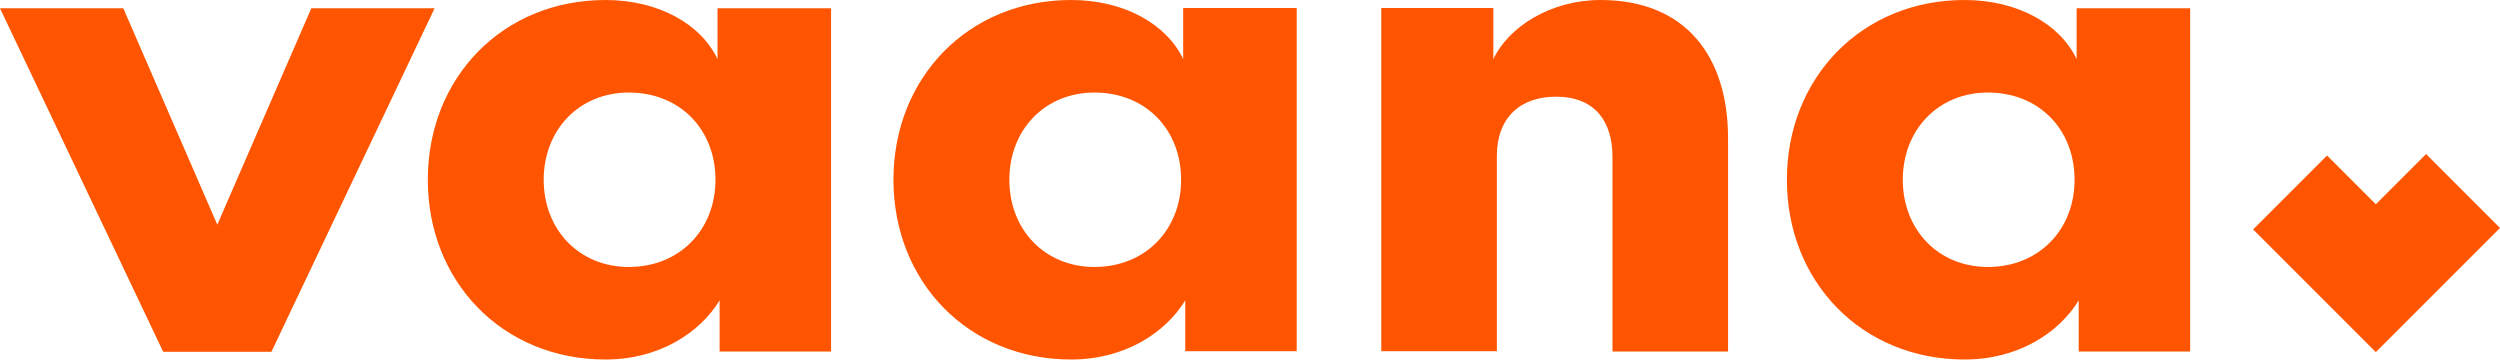 <?xml version="1.0" encoding="UTF-8" standalone="no"?>
<svg
   xmlns:dc="http://purl.org/dc/elements/1.1/"
   xmlns:cc="http://creativecommons.org/ns#"
   xmlns:rdf="http://www.w3.org/1999/02/22-rdf-syntax-ns#"
   xmlns:svg="http://www.w3.org/2000/svg"
   xmlns="http://www.w3.org/2000/svg"
   height="121.6"
   width="845.6"
   xml:space="preserve"
   viewBox="0 0 845.6 121.6"
   y="0px"
   x="0px"
   id="Layer_1"
   version="1.1"><defs
     id="defs21" /><style
     id="style3"
     type="text/css">
	.st0{fill:#FF5500;}
	.st1{fill:#FFFFFF;}
</style><g
     transform="translate(-217.2,-339.2)"
     id="g3372"><g
       id="g5"><polygon
         style="fill:#ff5500"
         class="st0"
         points="272.4,458.2 309,458.2 364.2,342 322.5,342 290.7,415.2 258.9,342 217.2,342 "
         id="polygon7" /><path
         style="fill:#ff5500"
         class="st0"
         d="m 758.5,339.2 c -16.7,0 -31,9 -36.2,20 l 0,-17.3 -37.9,0 0,116.1 39.1,0 0,-66.1 c 0,-12.9 7.9,-20 20,-20 13.1,0 19.1,8.3 19.1,20.3 l 0,65.9 39.1,0 0,-72.1 c 0,-27.7 -14.3,-46.8 -43.2,-46.8 z"
         id="path9" /><path
         style="fill:#ff5500"
         class="st0"
         d="m 919.6,359.2 c -5.5,-11.7 -19.8,-20 -37.9,-20 -34.8,0 -60.1,26.3 -60.1,60.8 0,34.5 25.3,60.8 60.1,60.8 18.1,0 31.9,-9 38.6,-20 l 0,17.3 37.7,0 0,-116.1 -38.4,0 0,17.2 z m -30,70.3 c -16.9,0 -28.8,-12.7 -28.8,-29.5 0,-16.8 11.9,-29.5 28.8,-29.5 17.2,0 29.3,12.4 29.3,29.5 0,17 -12.2,29.5 -29.3,29.5 z"
         id="path11" /><path
         style="fill:#ff5500"
         class="st0"
         d="m 617.4,359.2 c -5.5,-11.7 -19.8,-20 -37.9,-20 -34.8,0 -60.1,26.3 -60.1,60.8 0,34.5 25.3,60.8 60.1,60.8 18.1,0 31.9,-9 38.6,-20 l 0,17.2 37.7,0 0,-116.1 -38.4,0 0,17.3 z m -30,70.3 c -16.9,0 -28.8,-12.7 -28.8,-29.5 0,-16.8 11.9,-29.5 28.8,-29.5 17.2,0 29.3,12.4 29.3,29.5 0,17 -12.2,29.5 -29.3,29.5 z"
         id="path13" /><path
         style="fill:#ff5500"
         class="st0"
         d="m 459.9,359.2 c -5.5,-11.7 -19.8,-20 -37.9,-20 -34.8,0 -60.1,26.3 -60.1,60.8 0,34.5 25.3,60.8 60.1,60.8 18.1,0 31.9,-9 38.6,-20 l 0,17.3 37.7,0 0,-116.1 -38.4,0 0,17.2 z m -30,70.3 c -16.9,0 -28.8,-12.7 -28.8,-29.5 0,-16.8 11.9,-29.5 28.8,-29.5 17.2,0 29.3,12.4 29.3,29.5 0,17 -12.2,29.5 -29.3,29.5 z"
         id="path15" /><polygon
         style="fill:#ff5500"
         class="st0"
         points="1020.8,458.3 1021.3,457.8 1045.8,433.3 1062.8,416.3 1037.8,391.3 1020.8,408.3 1004.3,391.8 979.3,416.8 "
         id="polygon17" /></g></g></svg>